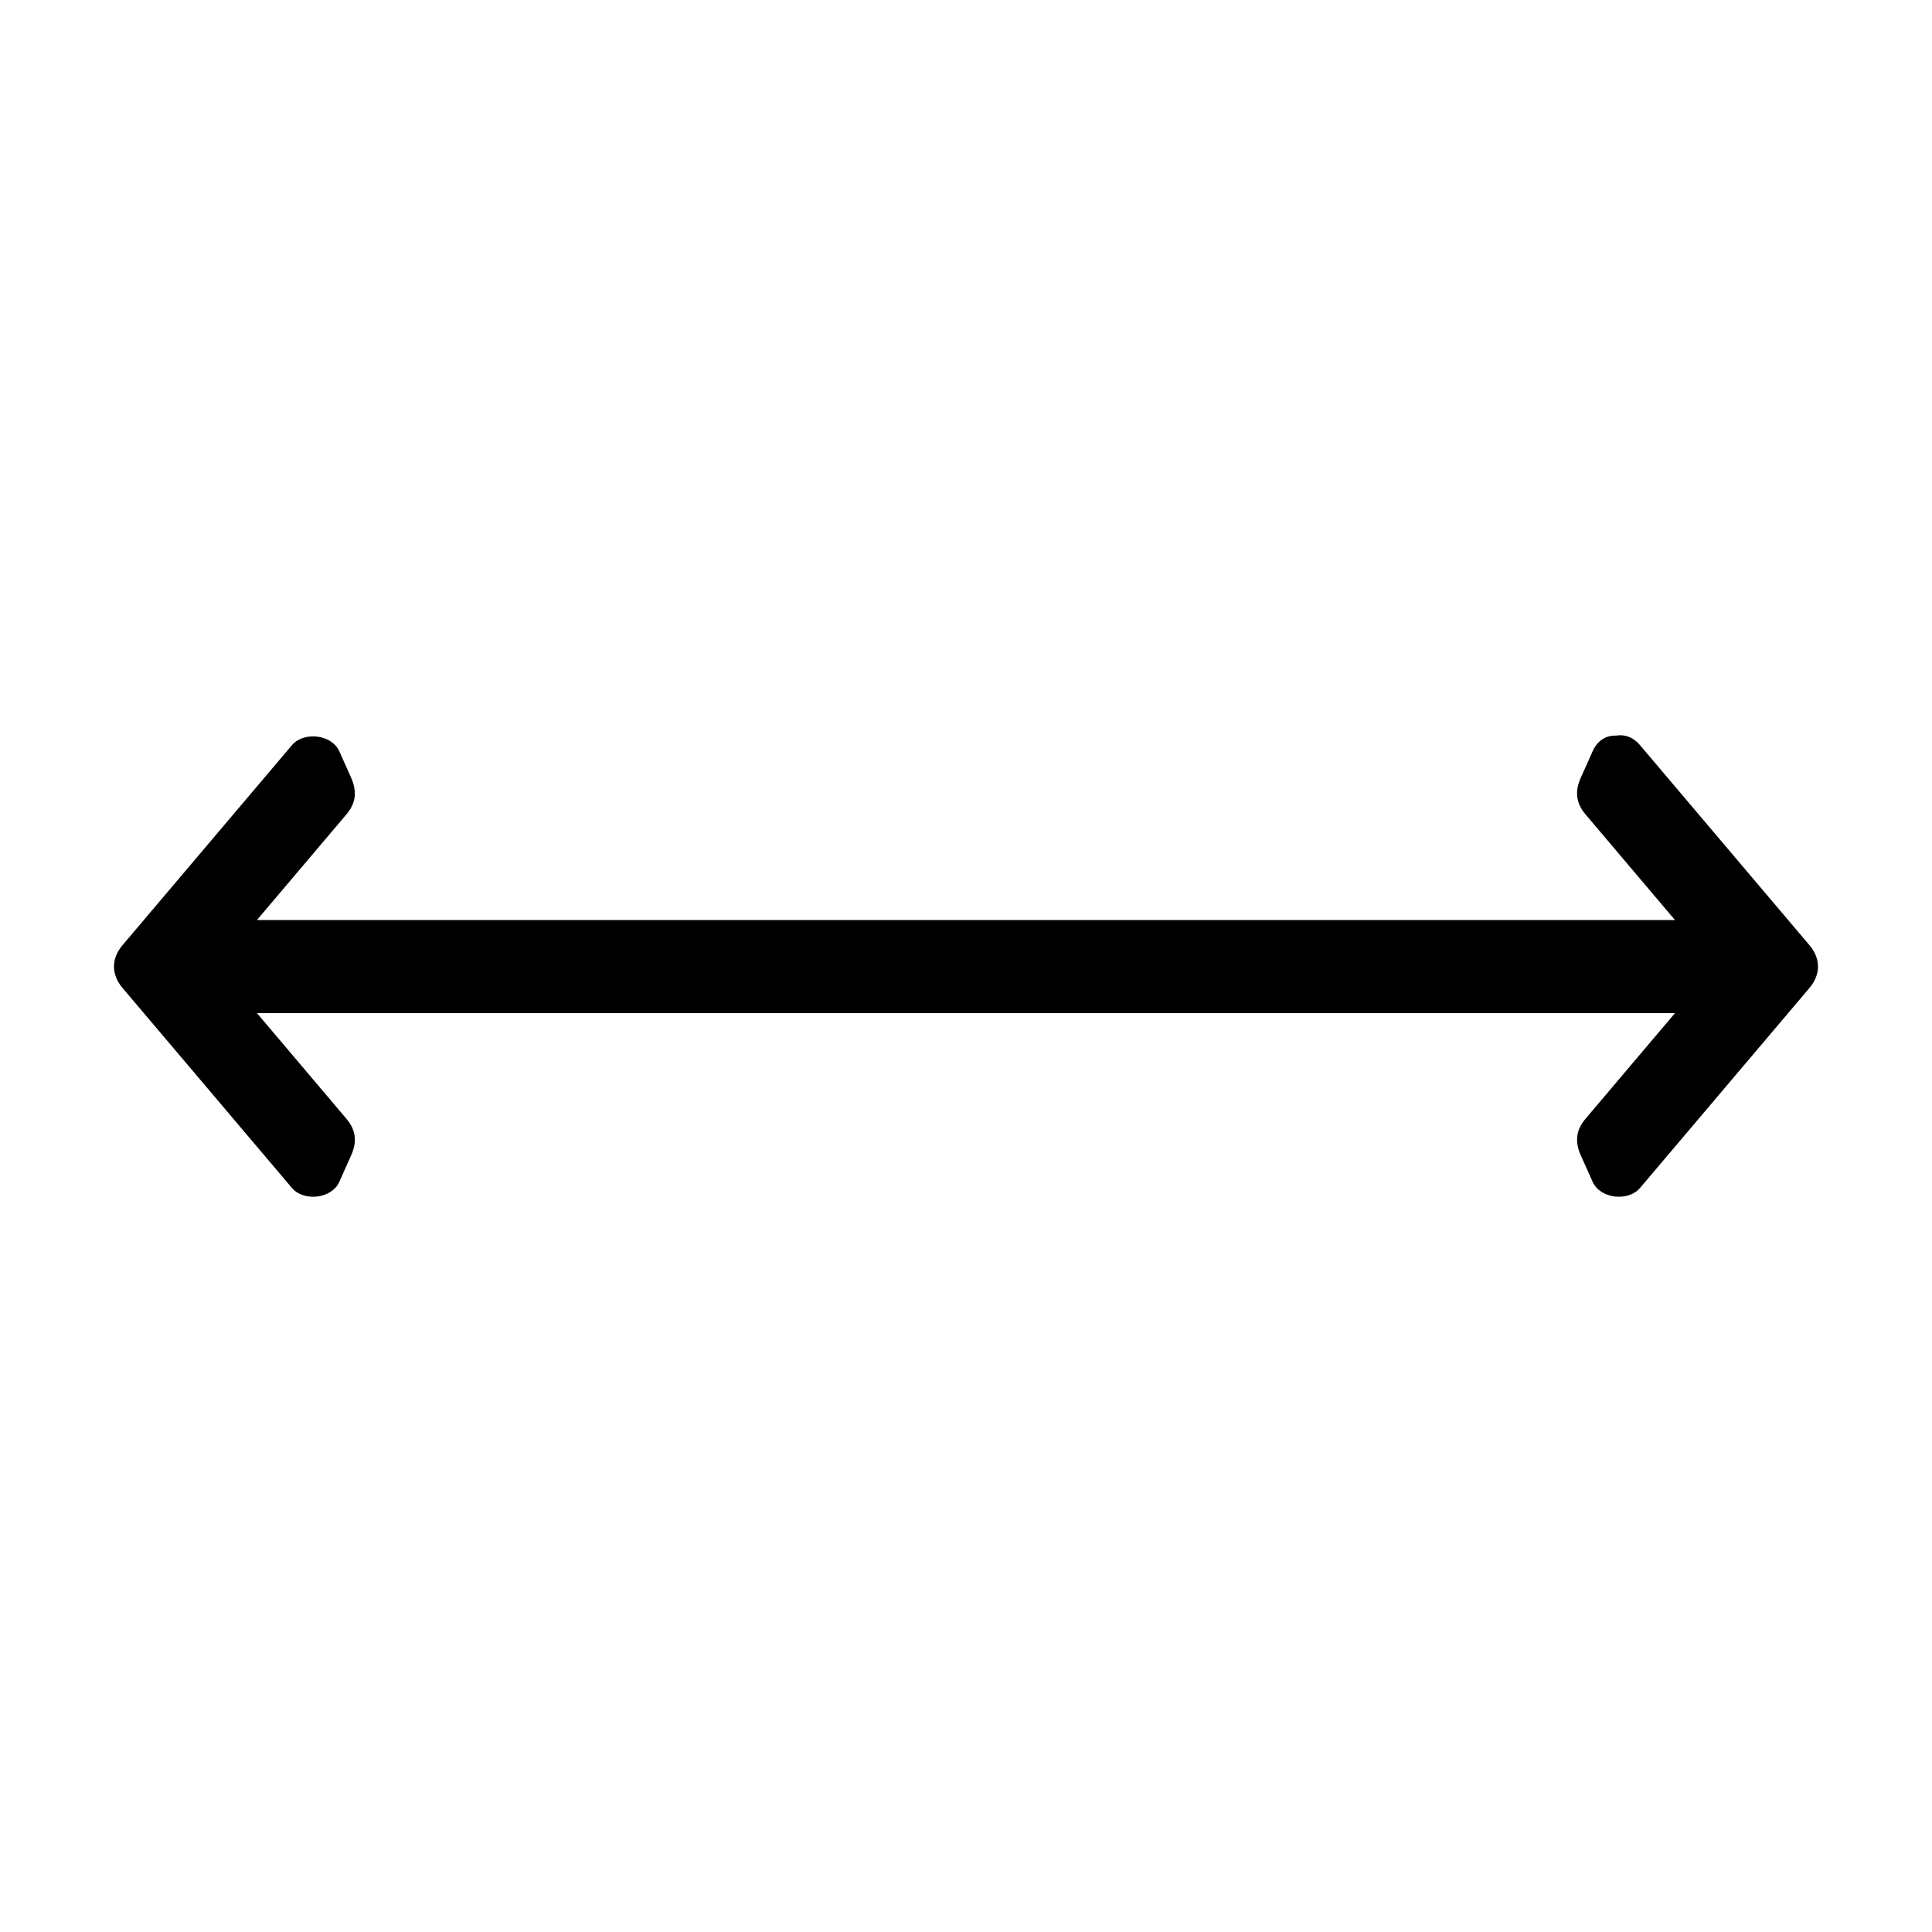 <?xml version="1.0" encoding="UTF-8"?>
<svg width="1200pt" height="1200pt" version="1.1" viewBox="0 0 1200 1200" xmlns="http://www.w3.org/2000/svg">
 <path d="m1123.9 587.1c-35.086-41.426-70.164-82.852-105.25-124.26-4.5-5.324-9.898-6.812-14.926-5.926-5.738-0.211-11.312 2.562-14.512 9.727-2.438 5.477-4.914 10.977-7.363 16.449-3.738 8.336-3.039 15.664 2.926 22.727 18.512 21.875 37.062 43.75 55.574 65.625h-880.76c18.523-21.875 37.062-43.75 55.586-65.625 5.988-7.062 6.637-14.375 2.926-22.727-2.438-5.477-4.898-10.977-7.336-16.449-4.727-10.613-22.137-12.426-29.438-3.801-35.086 41.414-70.164 82.824-105.25 124.25-7.039 8.301-7.039 18.211 0 26.512 35.086 41.426 70.164 82.852 105.25 124.26 7.301 8.613 24.727 6.812 29.438-3.812 2.438-5.477 4.898-10.961 7.336-16.438 3.727-8.336 3.051-15.664-2.926-22.711-18.512-21.875-37.039-43.738-55.551-65.613h880.73c-18.512 21.875-37.062 43.738-55.574 65.613-5.988 7.051-6.664 14.387-2.926 22.711 2.449 5.477 4.926 10.977 7.363 16.438 4.738 10.613 22.137 12.426 29.438 3.812 35.086-41.414 70.164-82.836 105.25-124.24 7.035-8.312 7.035-18.227 0-26.523z"/>
</svg>
